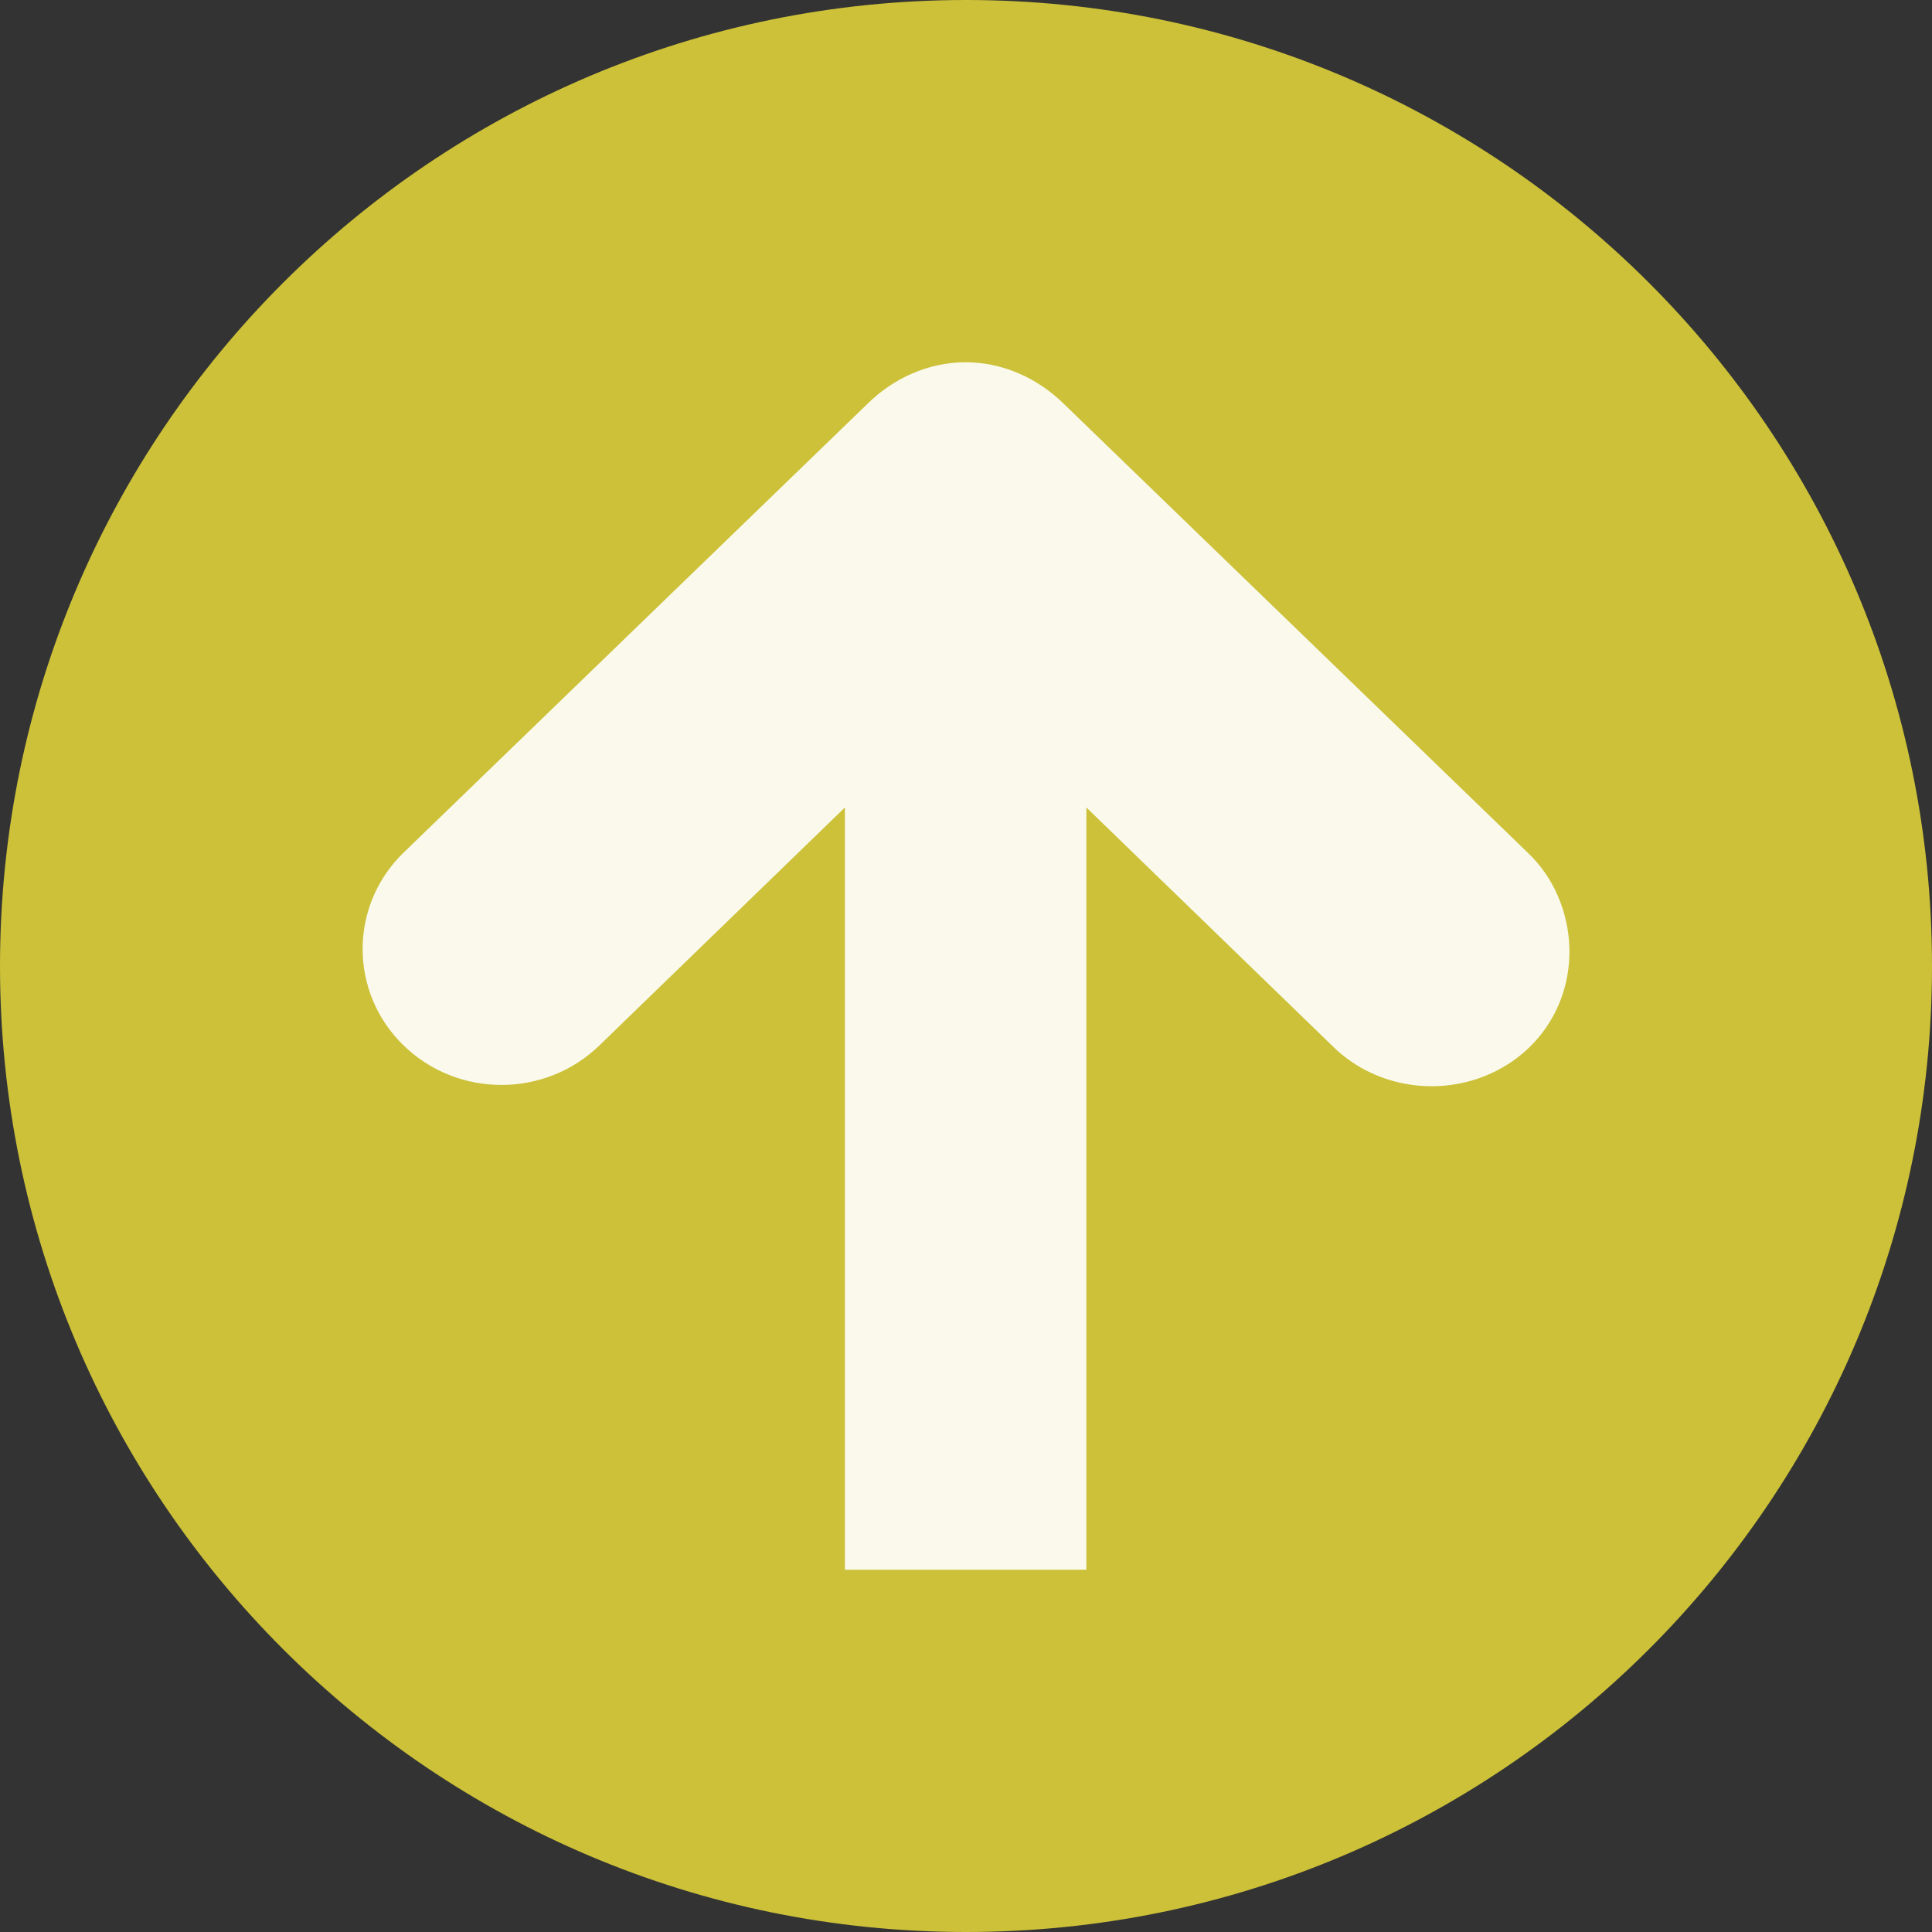 <svg width="64" xmlns="http://www.w3.org/2000/svg" height="64" viewBox="0 0 64 64" xmlns:xlink="http://www.w3.org/1999/xlink">
<rect x="0" y="0" width="64" height="64" fill="#333333" stroke="none"/>
<path style="fill:#CCC138;fill-rule:evenodd" d="M 31.996 0 C 14.324 0.004 0 14.328 0 32 C 0 49.672 14.324 63.996 31.996 64 C 49.672 64.004 64 49.676 64 32 C 64 14.324 49.672 -0.004 31.996 0 Z "/>
<path style="fill:#fff;fill-opacity:.902" d="M 51.988 31.375 C 52.047 33.234 50.988 34.902 49.238 35.625 C 47.484 36.348 45.434 35.957 44.113 34.625 L 35.988 26.75 L 35.988 52 L 27.988 52 L 27.988 26.75 L 19.863 34.625 C 18.062 36.379 15.16 36.379 13.363 34.625 C 11.562 32.871 11.562 30.004 13.363 28.25 L 28.738 13.375 C 29.602 12.523 30.762 12 31.988 12 C 33.211 12 34.371 12.523 35.238 13.375 L 50.613 28.25 C 51.465 29.055 51.949 30.207 51.988 31.375 Z "/>
</svg>
